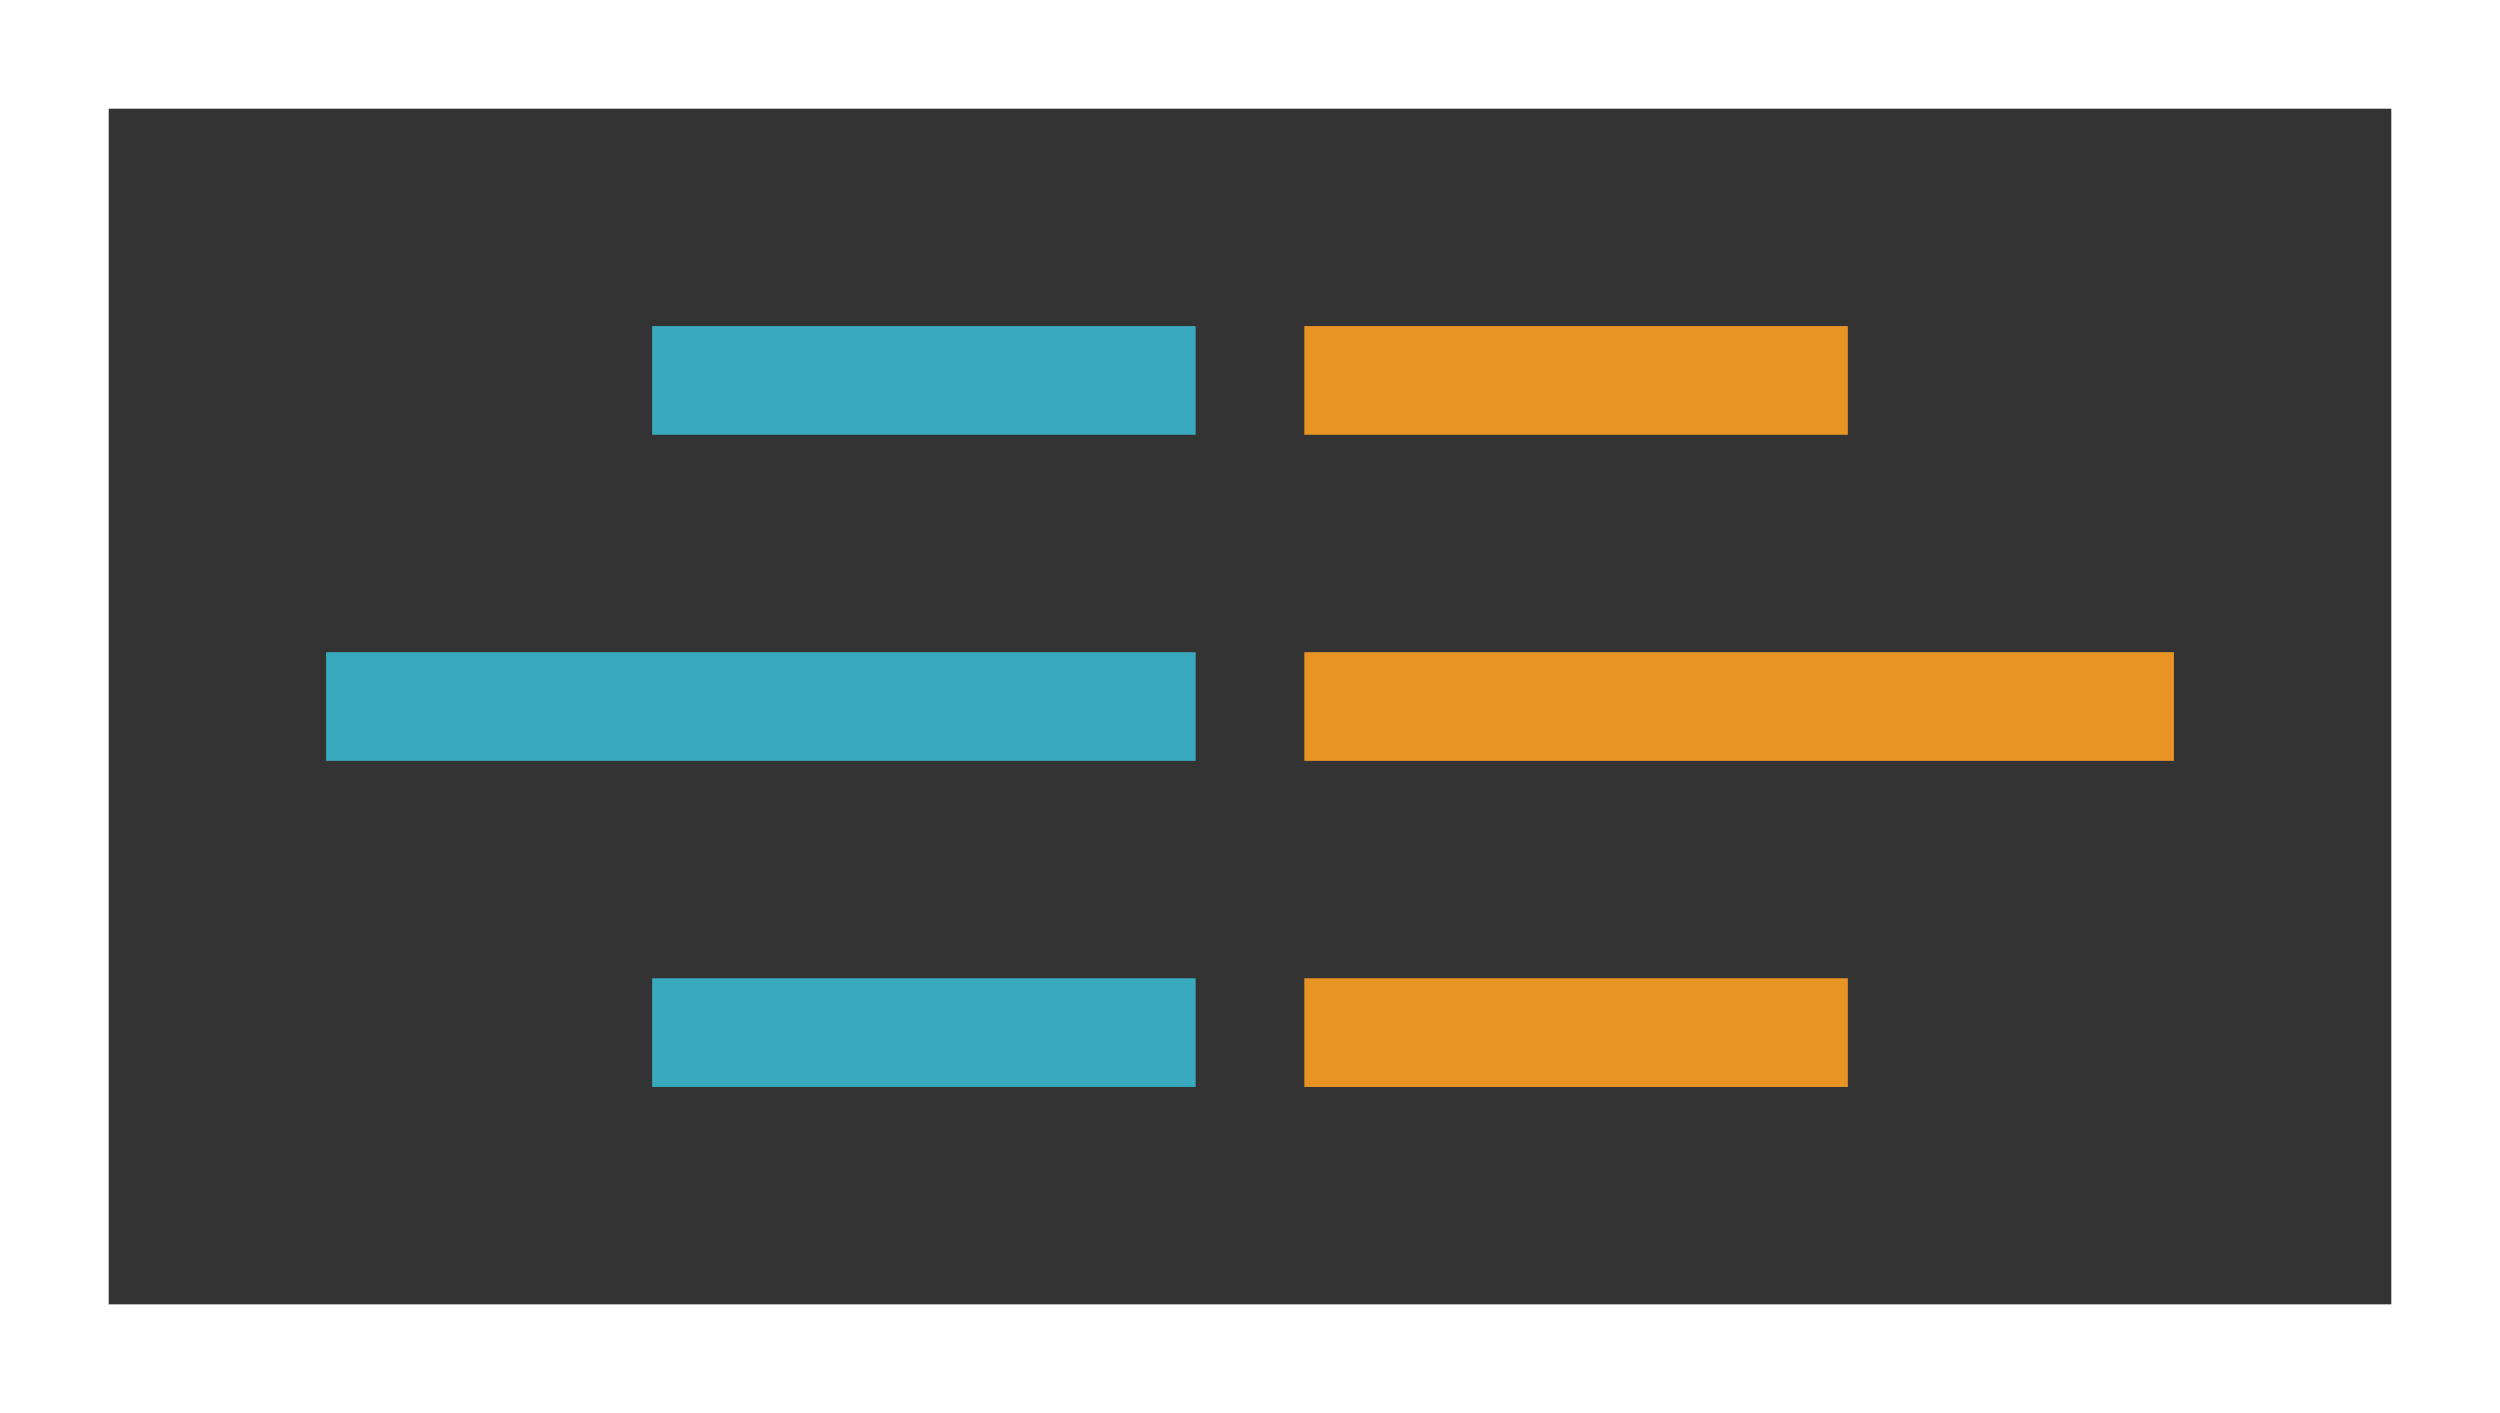 <svg xmlns="http://www.w3.org/2000/svg" width="23" height="13" fill-rule="evenodd"><rect width="100%" height="100%" fill="#333333" stroke="none"/><path d="M0 0h23v13H0V0zm1 1v11h21V1H1z" fill="#fff" fill-rule="nonzero"/><path fill="#39a9bd" d="M6 3h5v1H6z"/><path fill="#e89425" d="M12 3h5v1h-5z"/><path fill="#39a9bd" d="M3 6h8v1H3z"/><path fill="#e89425" d="M12 6h8v1h-8z"/><path fill="#39a9bd" d="M6 9h5v1H6z"/><path fill="#e89425" d="M12 9h5v1h-5z"/></svg>